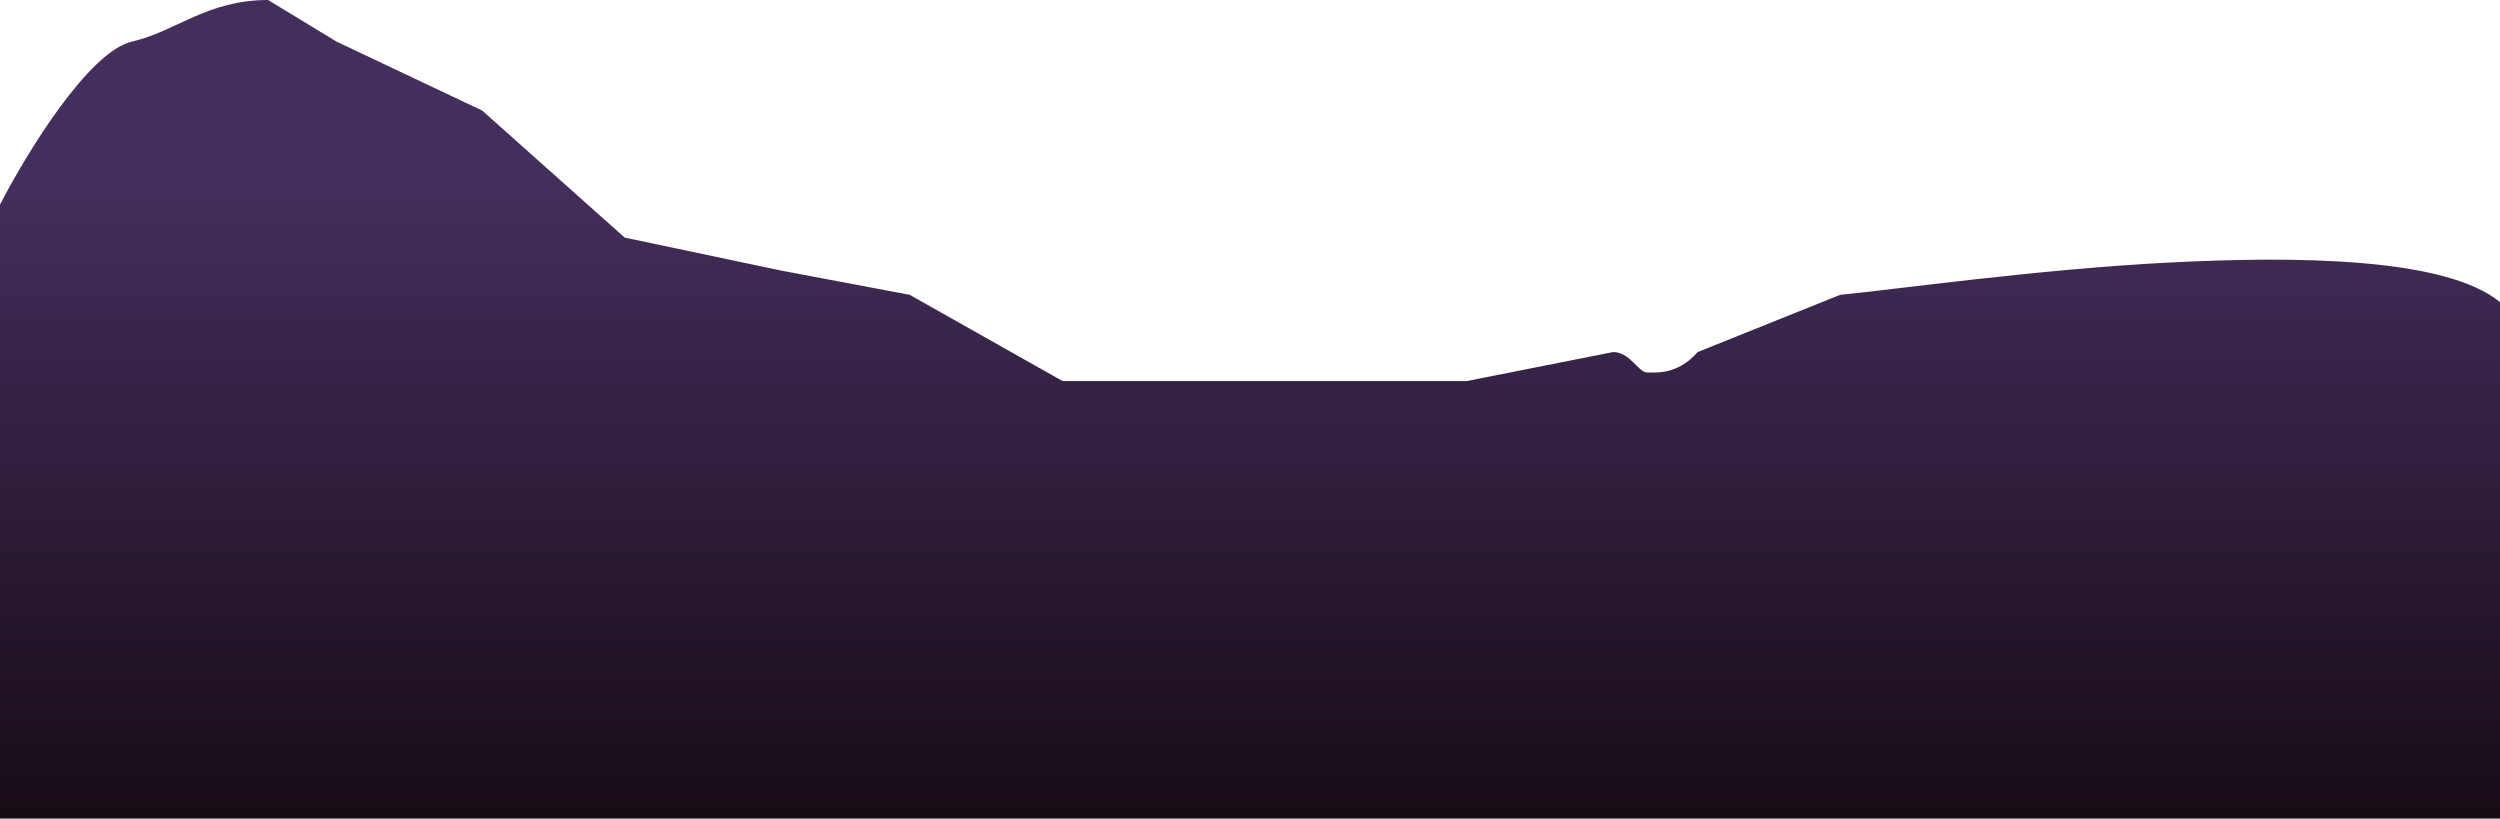 <svg width="1921" height="629" viewBox="0 0 1921 629" fill="none" xmlns="http://www.w3.org/2000/svg">
<path d="M101.5 31.932C67.9 39.644 19.833 118.691 0 157.25V629H1921V232.201C1879.5 197.859 1764.9 196.557 1664.5 201.859C1564.1 207.161 1455.67 222.52 1414 226.536L1304.5 270.518C1288.83 288.392 1272 286.183 1265.5 286.183C1259 286.183 1252.5 270.518 1239.5 270.518L1127 292.81H816.5L699 226.536L600 207.859L480 182.555L370.5 84.951L258.5 31.932L206 0C159 0 135.1 24.22 101.5 31.932Z" fill="url(#paint0_linear_126_436)"/>
<defs>
<linearGradient id="paint0_linear_126_436" x1="960" y1="629" x2="960" y2="0" gradientUnits="userSpaceOnUse">
<stop stop-color="#170B15"/>
<stop offset="0.775" stop-color="#432E5D"/>
</linearGradient>
</defs>
</svg>
